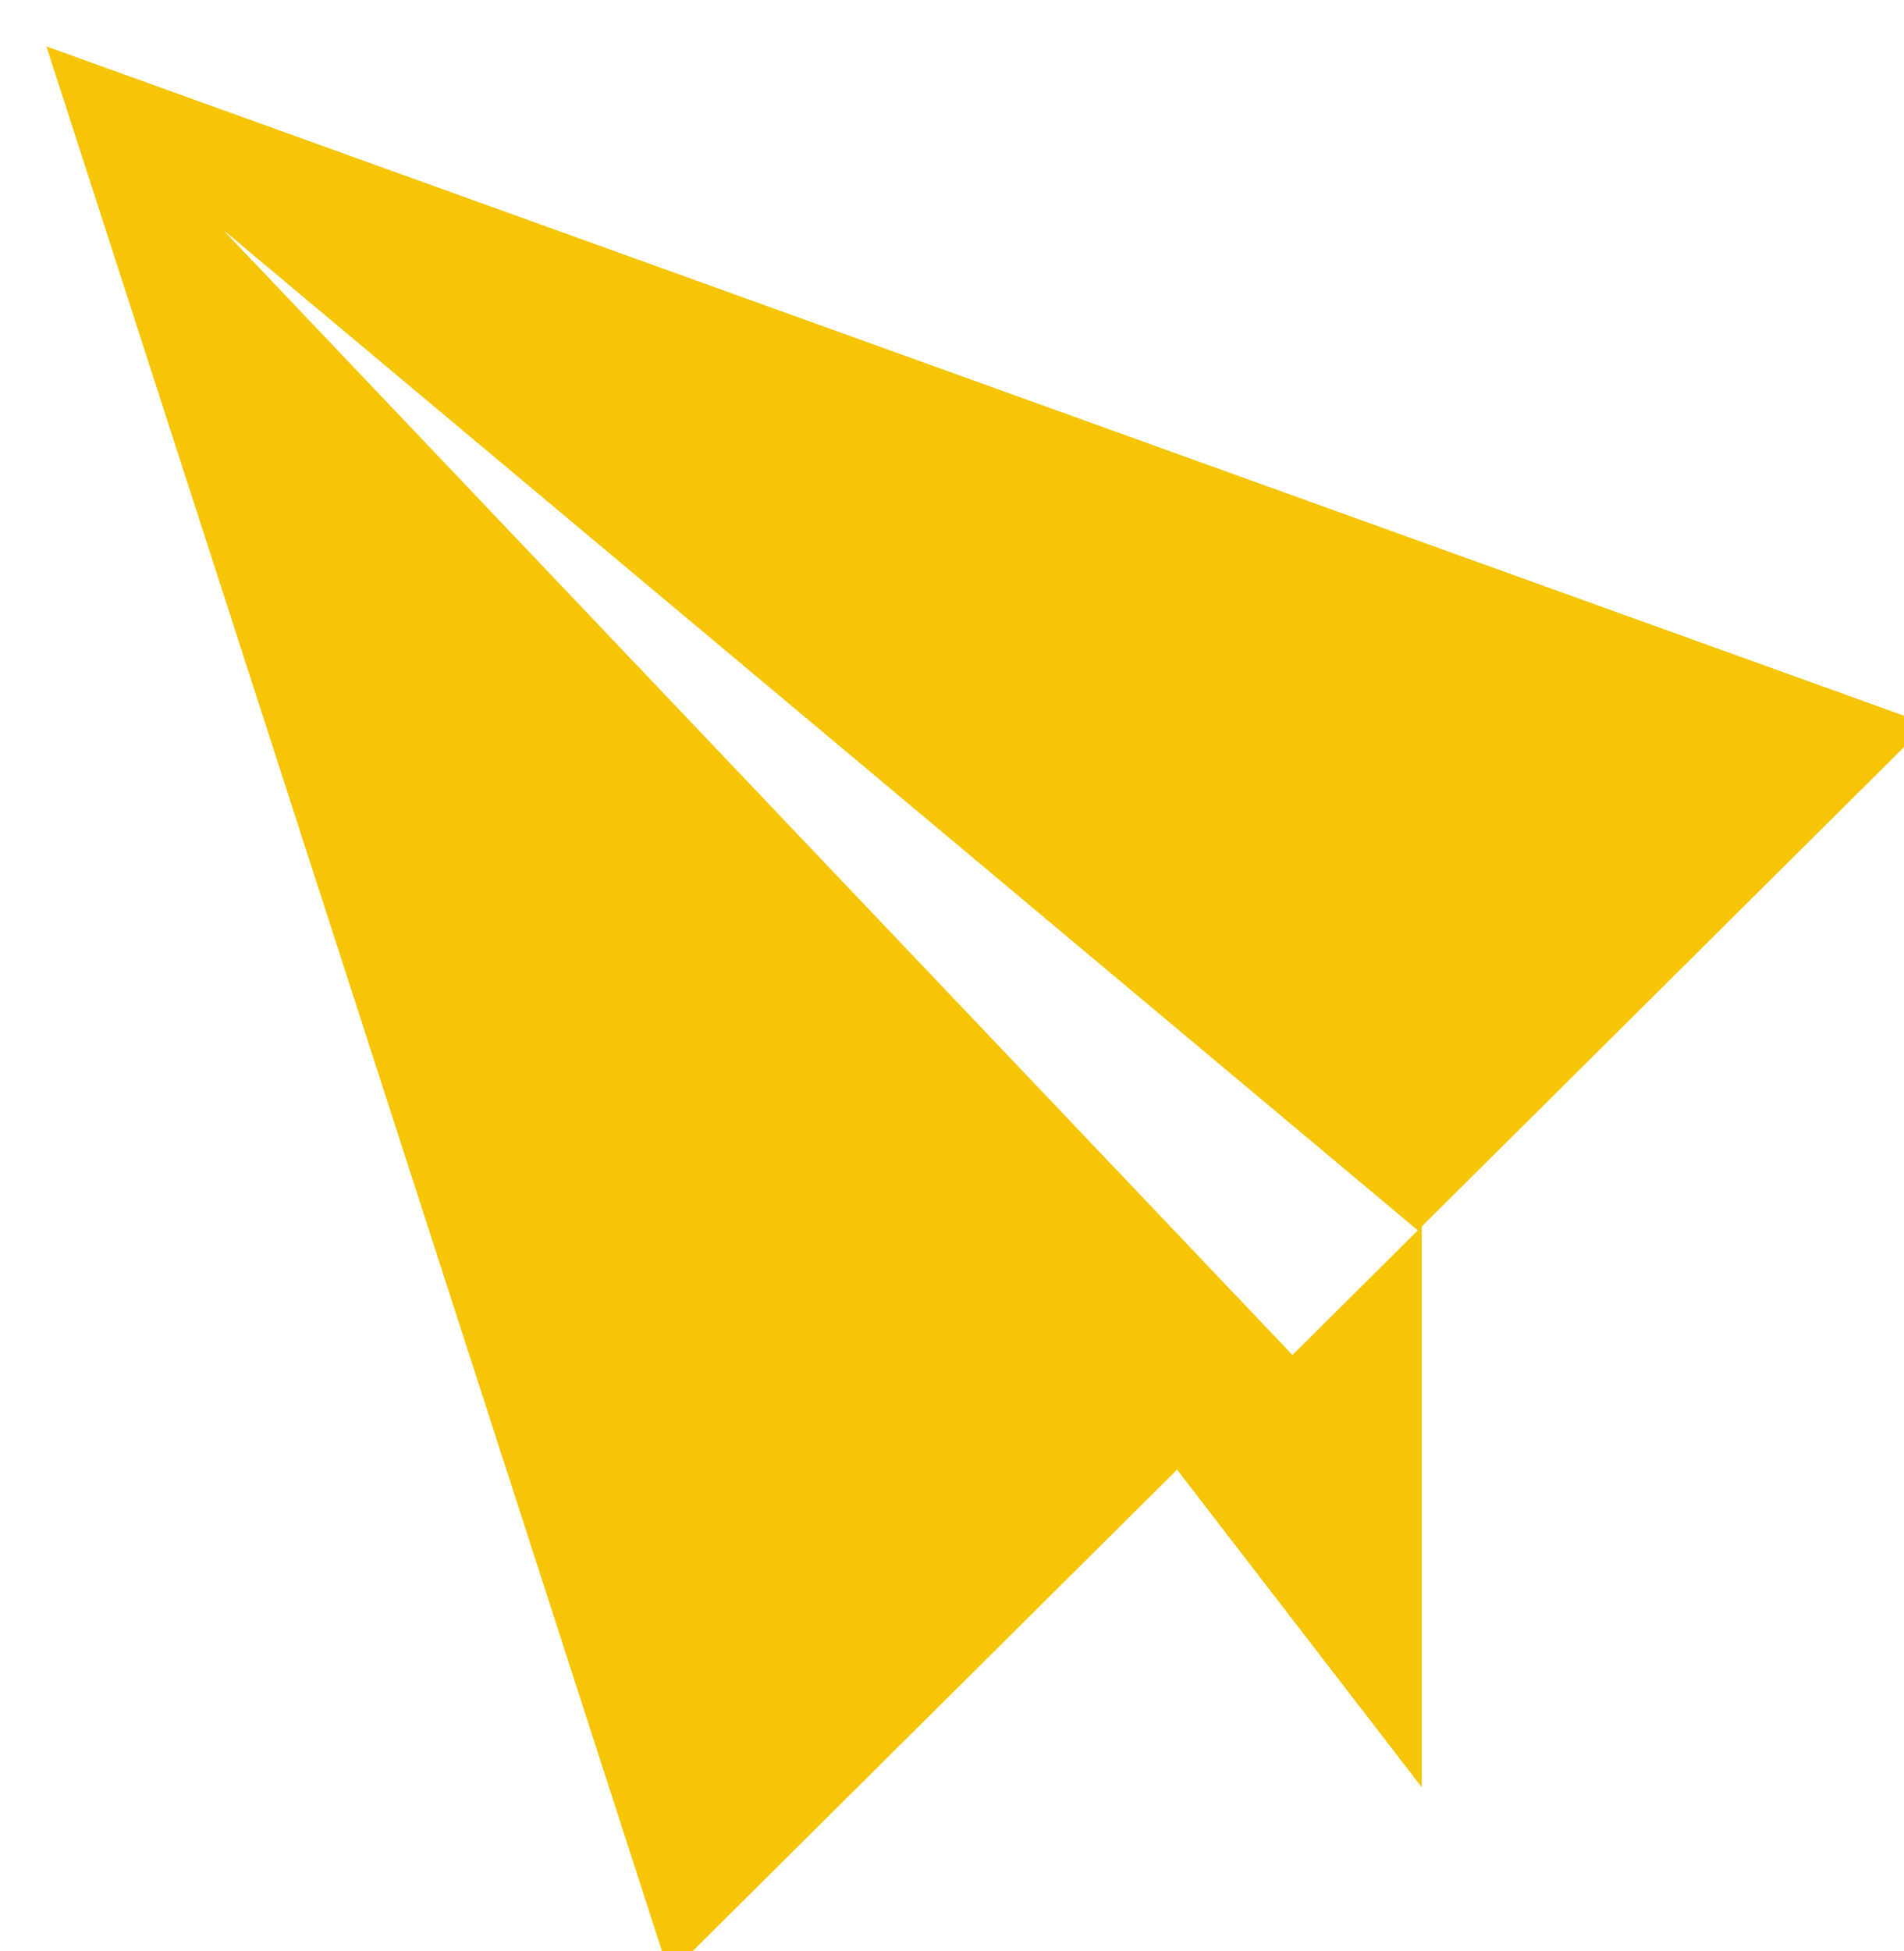 <svg id="SvgjsSvg79681" width="82" height="84" xmlns="http://www.w3.org/2000/svg" version="1.1" xmlns:xlink="http://www.w3.org/1999/xlink" xmlns:svgjs="http://svgjs.com/svgjs" viewBox="0 0 82 84" fill="#f5c506" opacity="1"><defs id="SvgjsDefs79682"></defs><svg version="1.1" xmlns="http://www.w3.org/2000/svg" xmlns:xlink="http://www.w3.org/1999/xlink" width="82" height="84"><g><path fill="#f5c506" stroke="none" paint-order="stroke fill markers" fill-rule="evenodd" d=" M 61.231 52.806 C 61.231 52.806 61.231 76.951 61.231 76.951 C 61.231 76.951 50.693 63.277 50.693 63.277 C 50.693 63.277 28.831 85 28.831 85 C 28.831 85 2 2 2 2 C 2 2 83 31.176 83 31.176 C 83 31.176 61.231 52.806 61.231 52.806 Z M 9.594 9.881 C 9.594 9.881 55.662 58.339 55.662 58.339 C 55.662 58.339 61.062 52.974 61.062 52.974 C 61.062 52.974 9.594 9.881 9.594 9.881 Z"></path></g></svg></svg>